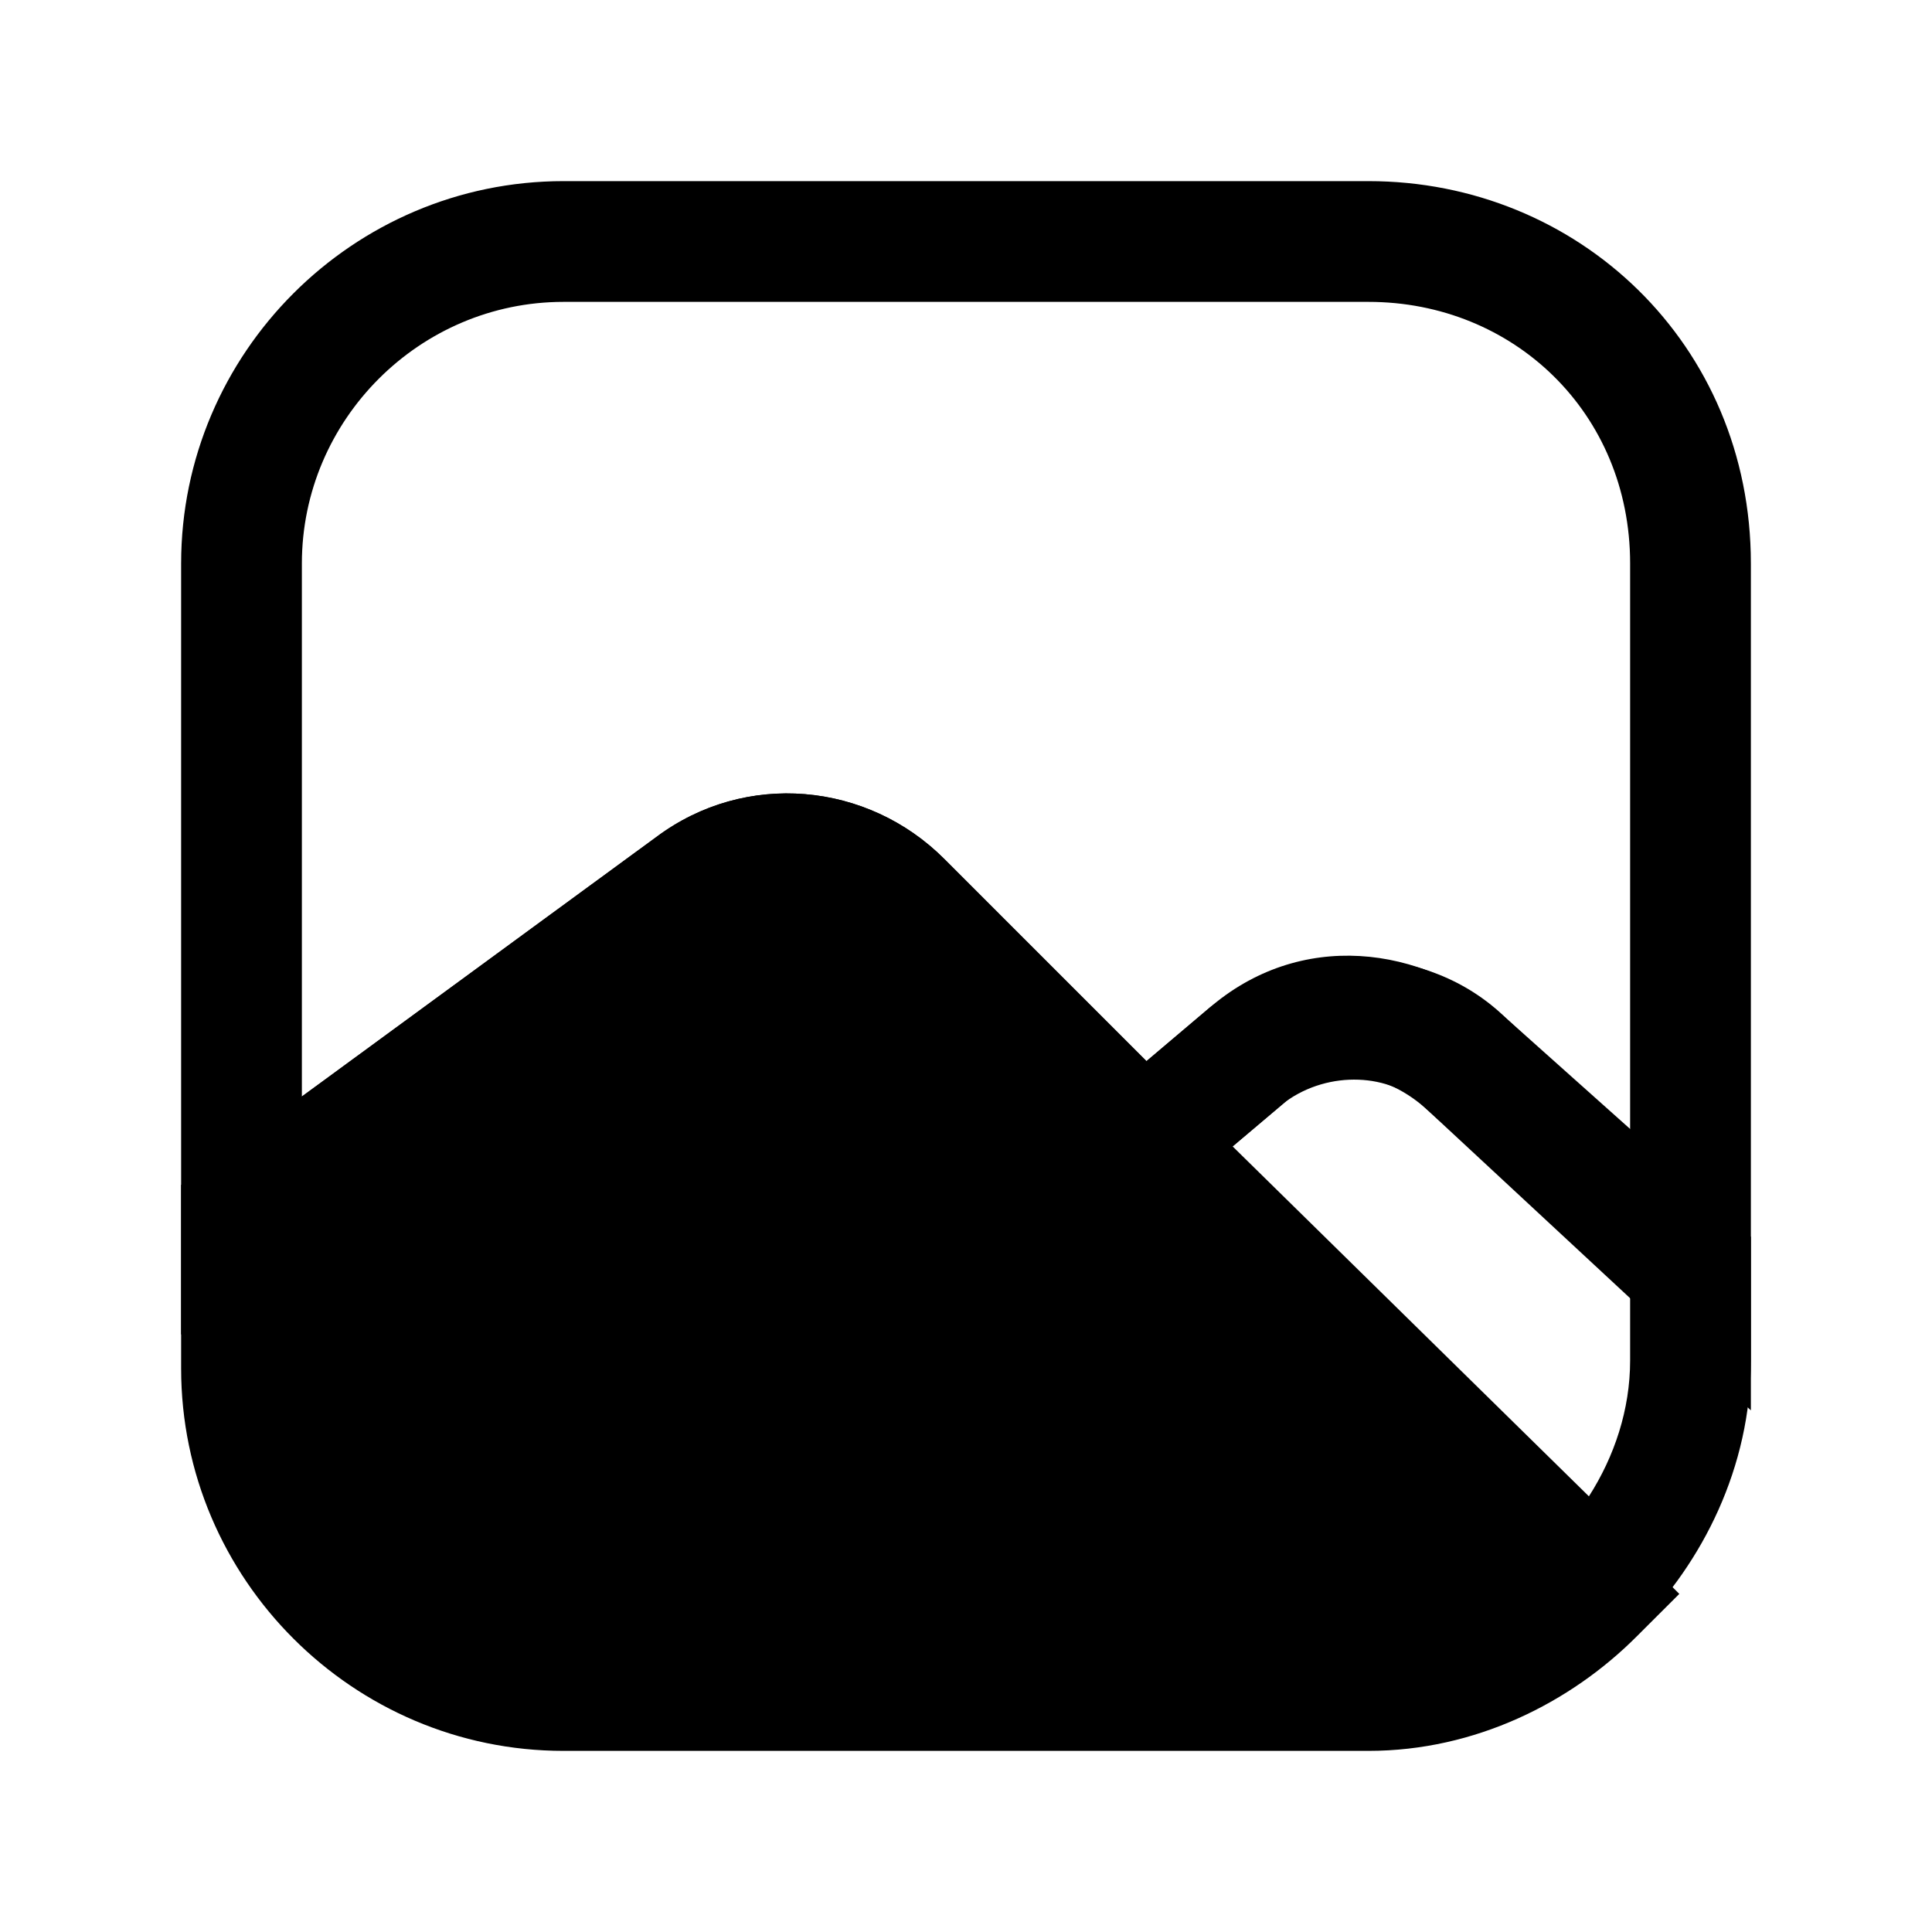 <svg width="24" height="24" viewBox="0 0 24 24" fill="none" xmlns="http://www.w3.org/2000/svg">
<path d="M19.8 19.8C19.1 20.5 18.1 21 17 21H7C4.8 21 3 19.2 3 17V15.1L8.6 11C9.4 10.4 10.5 10.5 11.2 11.2L14.2 14.2L19.8 19.8Z" fill="black"/>
<path fill-rule="evenodd" clip-rule="evenodd" d="M10.67 11.73C10.224 11.285 9.541 11.232 9.05 11.6L9.043 11.605L3.75 15.48V17C3.75 18.786 5.214 20.25 7 20.25H17C17.608 20.25 18.188 20.056 18.681 19.742L10.67 11.73ZM8.154 10.397C9.262 9.569 10.777 9.716 11.73 10.67L20.861 19.8L20.33 20.33C19.512 21.149 18.328 21.75 17 21.75H7C4.386 21.75 2.25 19.614 2.25 17V14.72L8.154 10.397Z" fill="black"/>
<path fill-rule="evenodd" clip-rule="evenodd" d="M17.703 13.762C17.133 13.264 16.459 13.257 15.994 13.664L15.985 13.673L15.312 14.241L19.738 18.588C20.055 18.093 20.25 17.51 20.25 16.9V16.036L17.703 13.762ZM15.011 12.531C16.144 11.544 17.667 11.737 18.694 12.636L18.7 12.64L21.75 15.364V16.9C21.75 18.228 21.149 19.412 20.33 20.23L19.805 20.756L13.088 14.159L15.011 12.531Z" fill="black"/>
<path fill-rule="evenodd" clip-rule="evenodd" d="M7 3.75C5.214 3.75 3.75 5.214 3.75 7V13.621L8.154 10.397C9.262 9.569 10.777 9.716 11.73 10.67L14.242 13.182L15.032 12.513L15.05 12.5C16.096 11.716 17.714 11.665 18.72 12.659L20.25 14.08V7C20.25 5.126 18.798 3.75 17 3.75H7ZM2.25 7C2.25 4.386 4.386 2.25 7 2.25H17C19.602 2.25 21.75 4.274 21.75 7V17.52L17.68 13.74L17.67 13.73C17.279 13.339 16.515 13.288 15.966 13.688L14.158 15.218L10.67 11.73C10.224 11.285 9.541 11.232 9.05 11.6L9.043 11.605L2.25 16.579V7Z" fill="black"/>
</svg>
